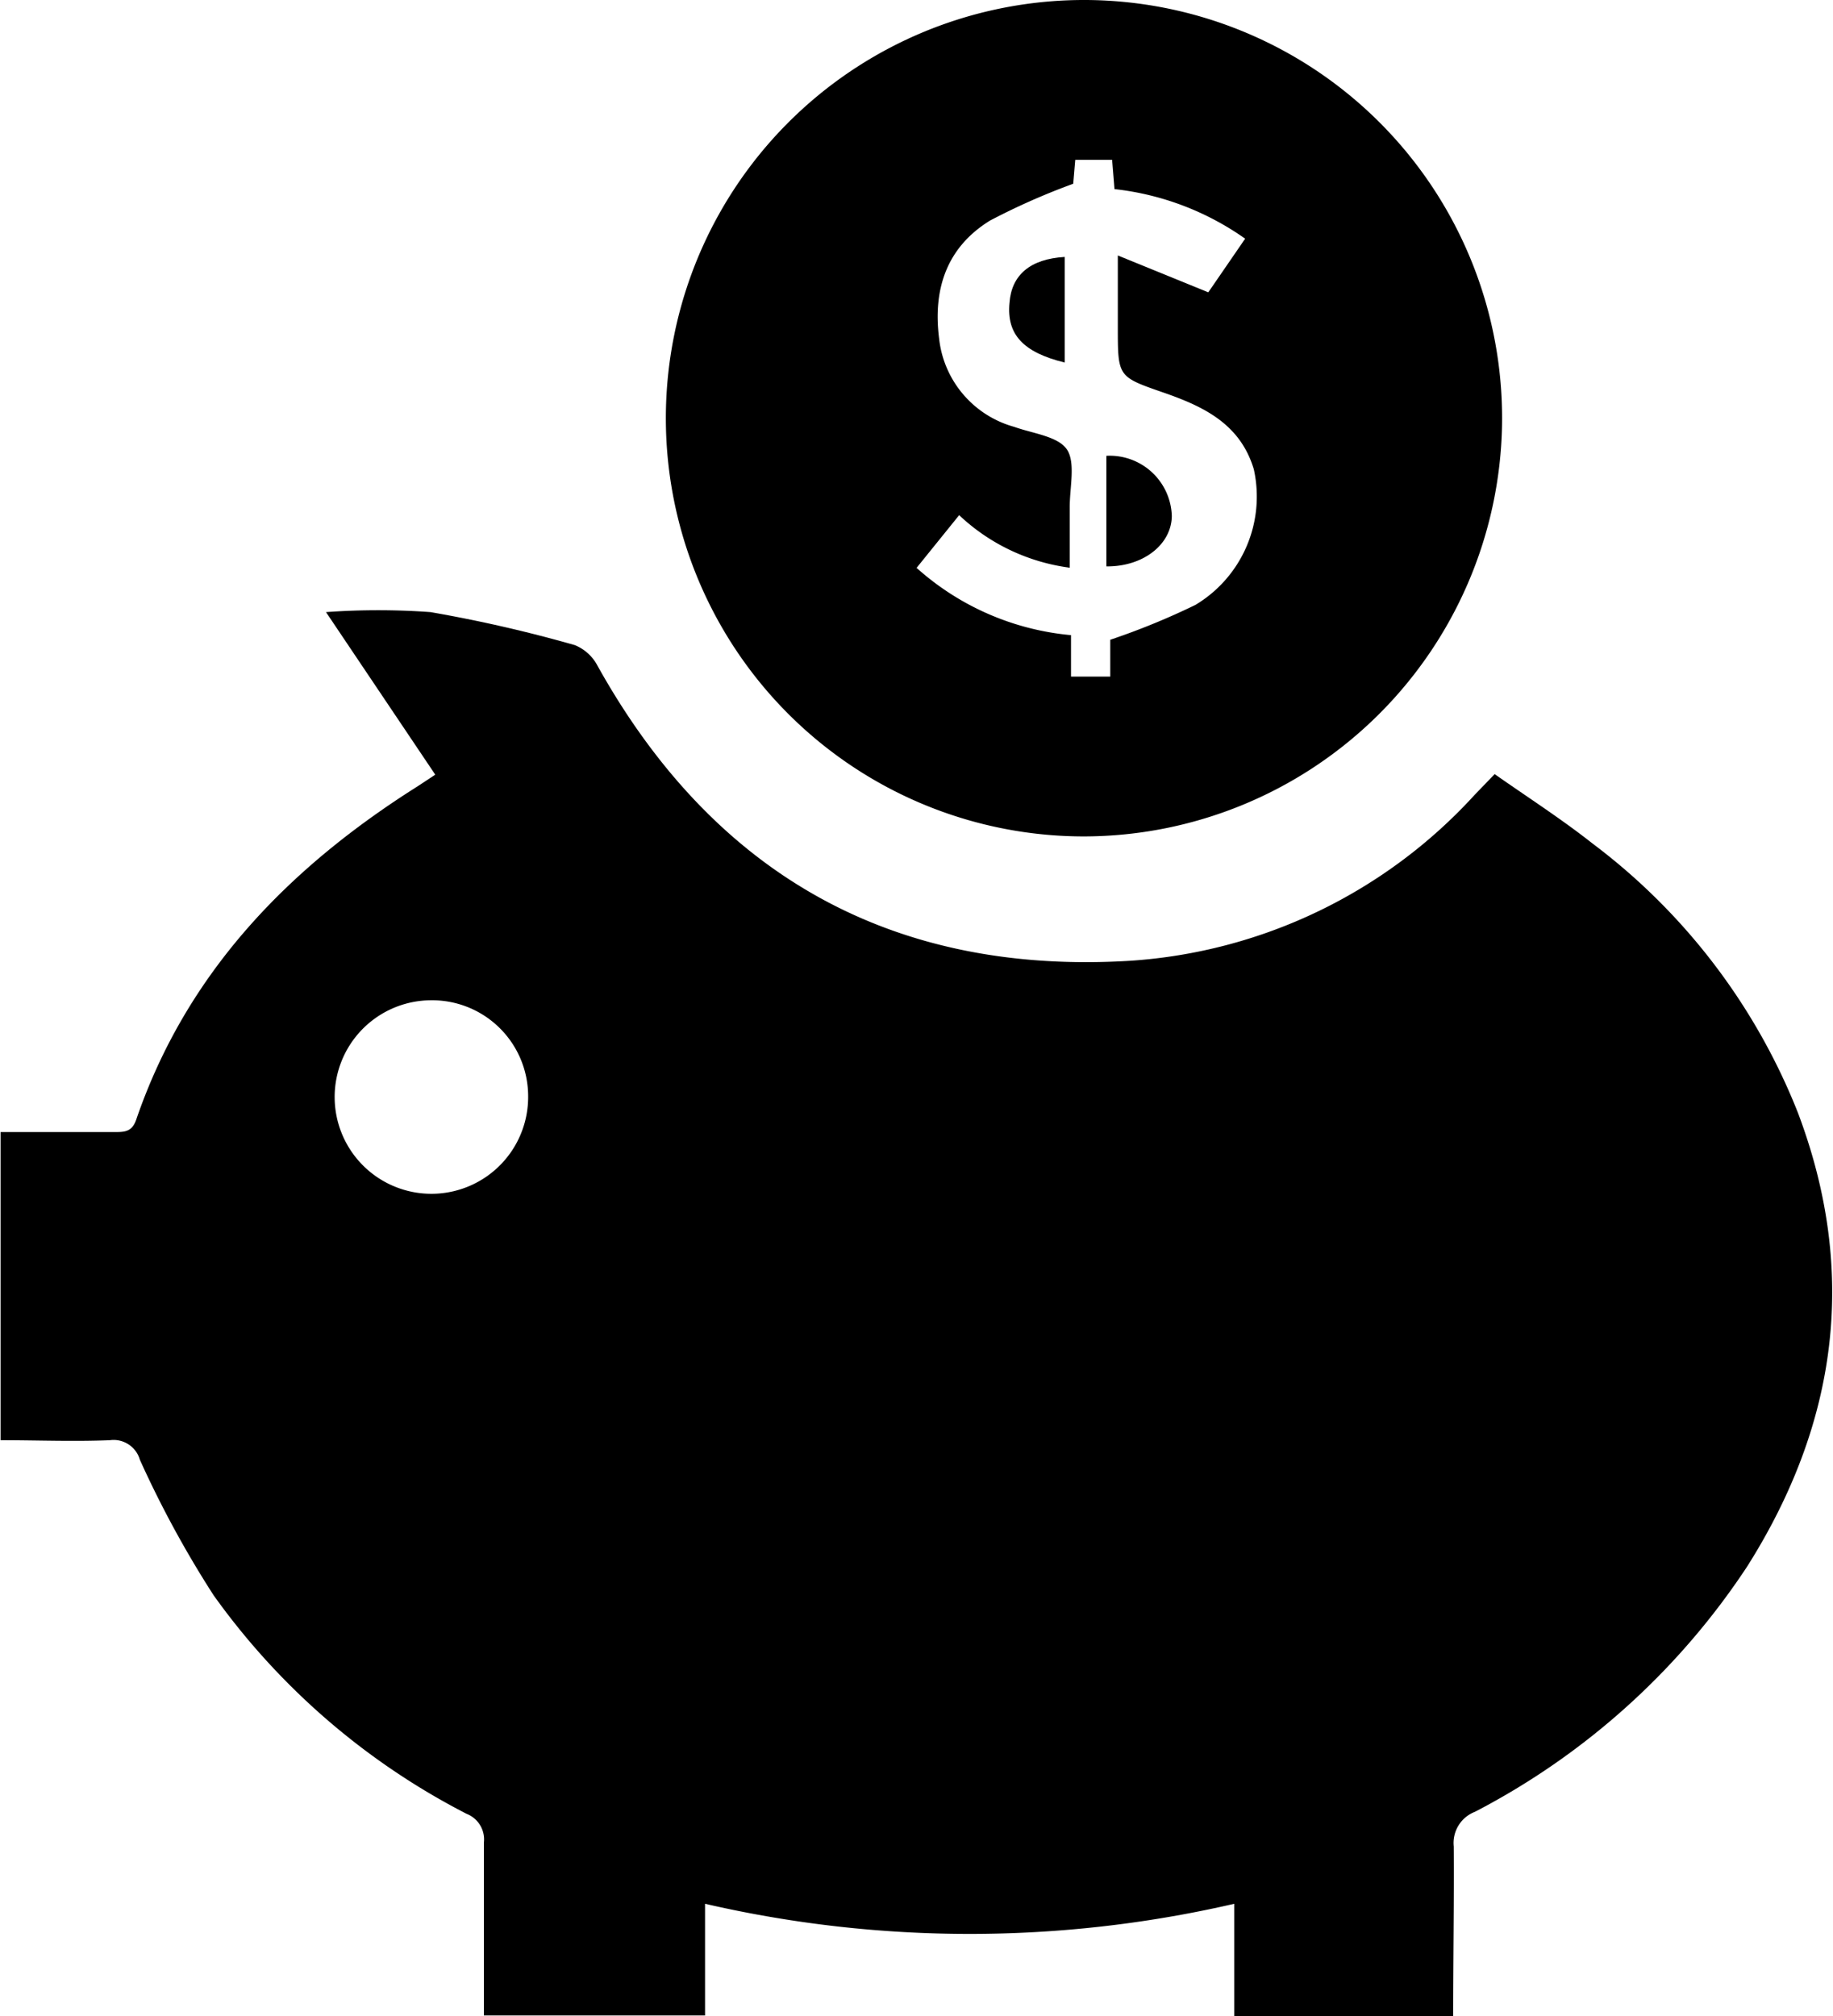 <svg id="Layer_1" data-name="Layer 1" xmlns="http://www.w3.org/2000/svg" width="3.51cm" height="3.86cm" viewBox="0 0 99.39 109.39">
  <defs>
    <style>
      .cls-1 {
        fill: #000000;
      }
    </style>
  </defs>
  <title>LeftLane_Saving</title>
  <g>
    <path class="cls-1" d="M85.82,111.39H73.94v-6.1a63.88,63.88,0,0,1-28.72,0v6.06h-12v-4.12c0-1.76,0-3.51,0-5.27a1.49,1.49,0,0,0-.94-1.55A38.45,38.45,0,0,1,18.55,88.55a56.59,56.59,0,0,1-4-7.35,1.48,1.48,0,0,0-1.63-1.06c-2,.08-3.93,0-5.93,0V63.42c2.13,0,4.2,0,6.28,0,.53,0,.87-.07,1.08-.67,2.74-8,8.28-13.68,15.29-18.1l.94-.62-5.93-8.82a39.41,39.41,0,0,1,5.67,0,75.75,75.75,0,0,1,7.83,1.79,2.42,2.42,0,0,1,1.24,1.13c6.31,11.32,16,16.77,28.86,16a27.78,27.78,0,0,0,18.73-9L88.07,44c1.78,1.25,3.62,2.43,5.33,3.78a33.79,33.79,0,0,1,11.13,14.6c3.27,8.66,2.14,16.86-2.75,24.6A39.45,39.45,0,0,1,87,100.3a1.81,1.81,0,0,0-1.15,1.88C85.87,105.2,85.82,108.22,85.82,111.39ZM35.62,61.47a5.21,5.21,0,0,0-5.29-5.2,5.25,5.25,0,1,0,5.29,5.2Z" transform="translate(-7 -2)"/>
    <path class="cls-1" d="M65.73,47.38a22.69,22.69,0,1,1,22.74-22.3A22.73,22.73,0,0,1,65.73,47.38Zm1.48-10.67a38.84,38.84,0,0,0,4.62-1.89A6.85,6.85,0,0,0,75,27.46c-.74-2.47-2.74-3.41-4.9-4.16-2.48-.86-2.48-.85-2.48-3.54v-3.9l4.91,2,2-2.91a15.17,15.17,0,0,0-7.09-2.69l-.13-1.59h-2l-.11,1.3a36.68,36.68,0,0,0-4.52,2c-2.33,1.44-3.1,3.69-2.76,6.38A5.6,5.6,0,0,0,62,25.16c1,.36,2.38.51,2.86,1.23s.14,2.09.15,3.17V32.8a10.77,10.77,0,0,1-6-2.85L56.7,32.81a14.51,14.51,0,0,0,8.38,3.65v2.25h2.13Z" transform="translate(-7 -2)"/>
    <path class="cls-1" d="M67,32.73v-6A3.37,3.37,0,0,1,70.55,30C70.53,31.54,69,32.75,67,32.73Z" transform="translate(-7 -2)"/>
    <path class="cls-1" d="M64.74,15.94v5.73c-2.26-.55-3.16-1.53-3-3.23C61.85,16.92,62.86,16.05,64.74,15.94Z" transform="translate(-7 -2)"/>
  </g>
</svg>
